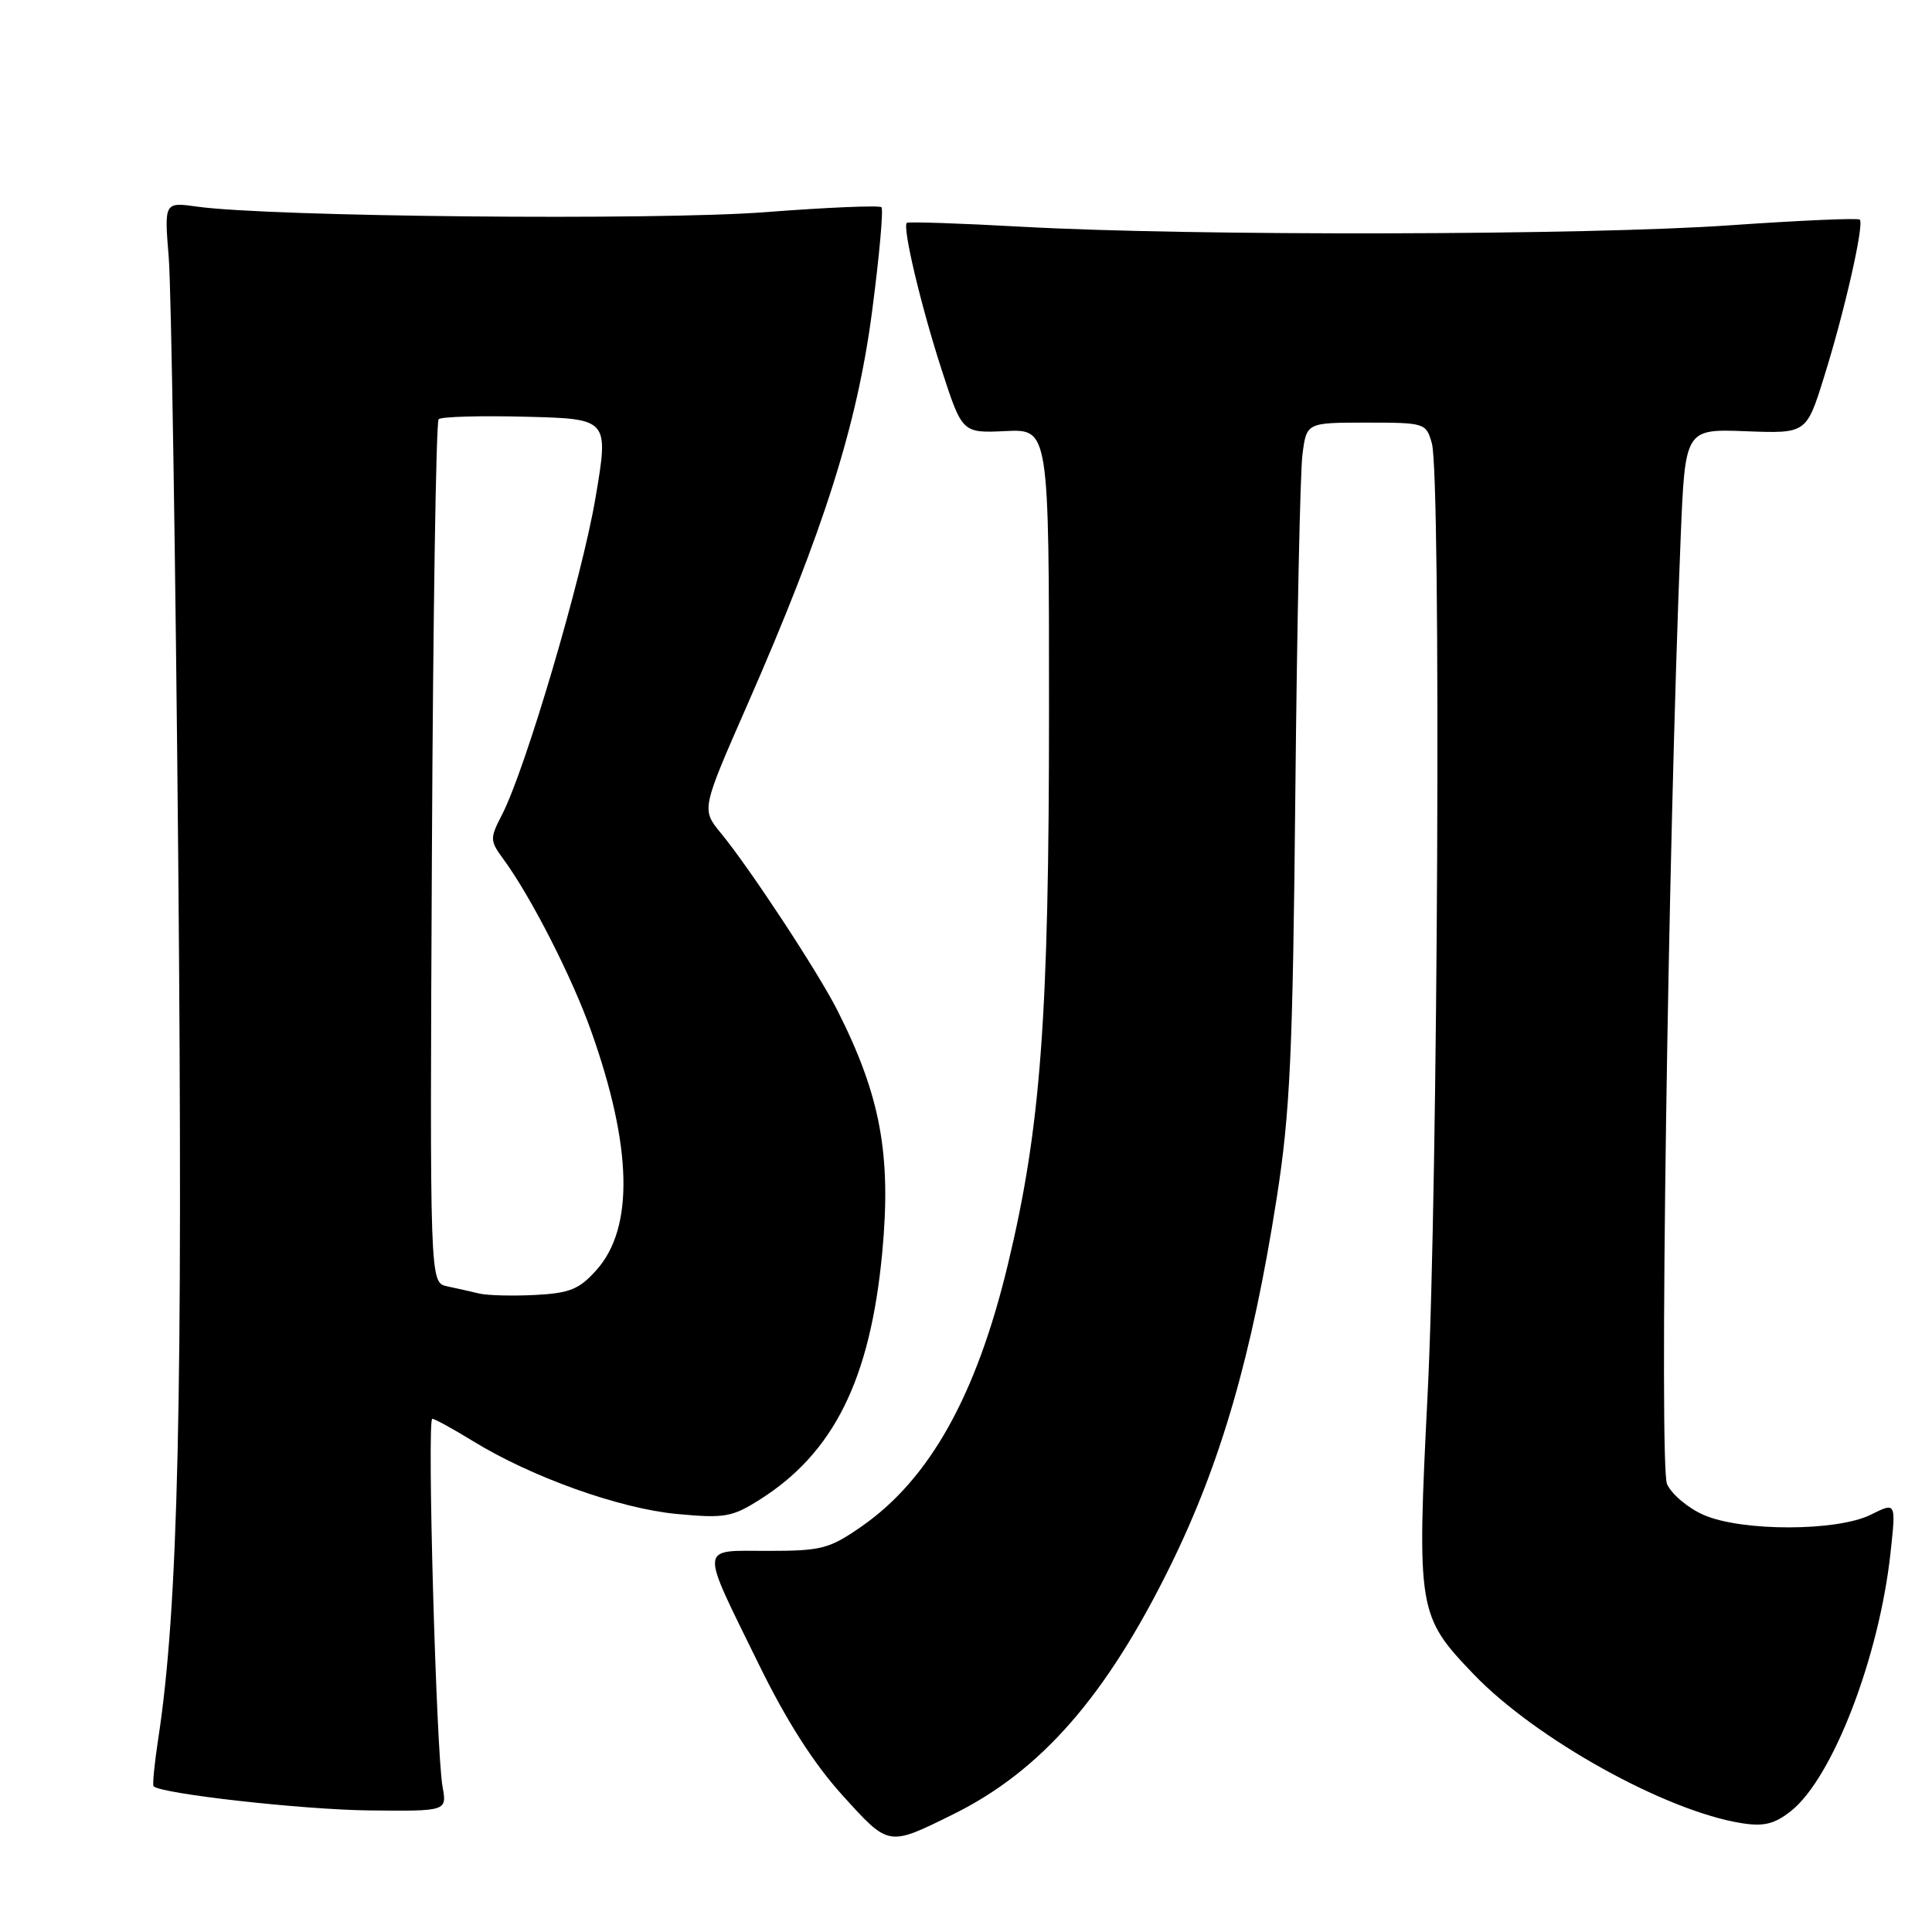 <?xml version="1.0" encoding="UTF-8" standalone="no"?>
<!DOCTYPE svg PUBLIC "-//W3C//DTD SVG 1.1//EN" "http://www.w3.org/Graphics/SVG/1.1/DTD/svg11.dtd" >
<svg xmlns="http://www.w3.org/2000/svg" xmlns:xlink="http://www.w3.org/1999/xlink" version="1.1" viewBox="0 0 256 256">
 <g >
 <path fill="currentColor"
d=" M 126.29 240.41 C 137.93 234.66 146.57 224.78 155.07 207.50 C 161.77 193.88 165.90 179.62 169.17 158.75 C 170.95 147.38 171.30 139.75 171.64 105.00 C 171.86 82.72 172.28 62.59 172.58 60.25 C 173.12 56.00 173.12 56.00 181.04 56.00 C 188.83 56.00 188.97 56.05 189.73 58.75 C 190.97 63.17 190.55 157.16 189.17 184.67 C 187.73 213.42 187.84 214.11 195.30 221.88 C 203.51 230.42 220.67 239.96 230.72 241.57 C 233.70 242.05 235.10 241.71 237.29 239.99 C 242.83 235.63 249.04 219.52 250.52 205.61 C 251.23 199.04 251.23 199.04 247.90 200.70 C 243.44 202.93 230.83 202.95 225.75 200.74 C 223.69 199.84 221.50 198.00 220.89 196.65 C 219.83 194.33 221.01 112.68 222.70 71.17 C 223.29 56.84 223.29 56.84 231.32 57.14 C 239.36 57.45 239.36 57.45 241.69 49.97 C 244.42 41.26 247.04 29.71 246.43 29.10 C 246.20 28.87 238.47 29.21 229.26 29.85 C 210.24 31.19 157.95 31.29 135.50 30.05 C 127.25 29.59 120.35 29.36 120.16 29.53 C 119.55 30.09 122.02 40.50 124.78 49.02 C 127.50 57.39 127.50 57.39 133.25 57.12 C 139.00 56.85 139.00 56.85 139.00 94.18 C 139.00 134.82 137.92 149.41 133.54 167.59 C 129.37 184.92 123.18 196.00 114.15 202.27 C 109.89 205.23 108.85 205.50 101.76 205.50 C 92.56 205.50 92.65 204.42 100.56 220.56 C 104.20 228.00 107.81 233.66 111.60 237.85 C 117.82 244.72 117.64 244.68 126.29 240.41 Z  M 58.64 236.75 C 57.80 232.14 56.57 188.00 57.28 188.00 C 57.60 188.00 60.03 189.33 62.68 190.96 C 70.46 195.74 82.12 199.90 89.69 200.61 C 96.01 201.20 97.00 201.03 100.67 198.71 C 110.49 192.51 115.32 182.77 116.90 165.98 C 118.12 153.01 116.68 145.20 110.97 133.90 C 108.43 128.86 99.32 115.00 95.51 110.38 C 92.94 107.25 92.94 107.25 99.03 93.38 C 109.18 70.23 113.59 56.30 115.56 41.23 C 116.52 33.94 117.07 27.74 116.80 27.46 C 116.52 27.19 109.61 27.48 101.44 28.11 C 86.89 29.23 35.76 28.73 26.13 27.38 C 21.76 26.77 21.76 26.77 22.36 34.13 C 22.69 38.19 23.26 74.25 23.62 114.29 C 24.26 185.45 23.63 213.08 20.96 230.44 C 20.46 233.71 20.19 236.52 20.35 236.69 C 21.35 237.69 40.10 239.79 48.86 239.89 C 59.23 240.00 59.23 240.00 58.64 236.75 Z  M 63.50 171.40 C 62.40 171.14 60.48 170.70 59.23 170.44 C 56.95 169.95 56.95 169.95 57.23 113.06 C 57.38 81.77 57.78 55.89 58.12 55.55 C 58.46 55.21 63.67 55.06 69.71 55.22 C 80.68 55.50 80.68 55.50 78.90 66.00 C 77.10 76.63 69.63 101.94 66.51 107.97 C 64.89 111.11 64.90 111.38 66.73 113.88 C 70.36 118.83 75.81 129.51 78.33 136.62 C 83.79 151.97 84.03 162.70 79.03 168.29 C 76.75 170.84 75.50 171.35 70.92 171.59 C 67.94 171.74 64.60 171.66 63.50 171.40 Z "/>
</g>
</svg>
